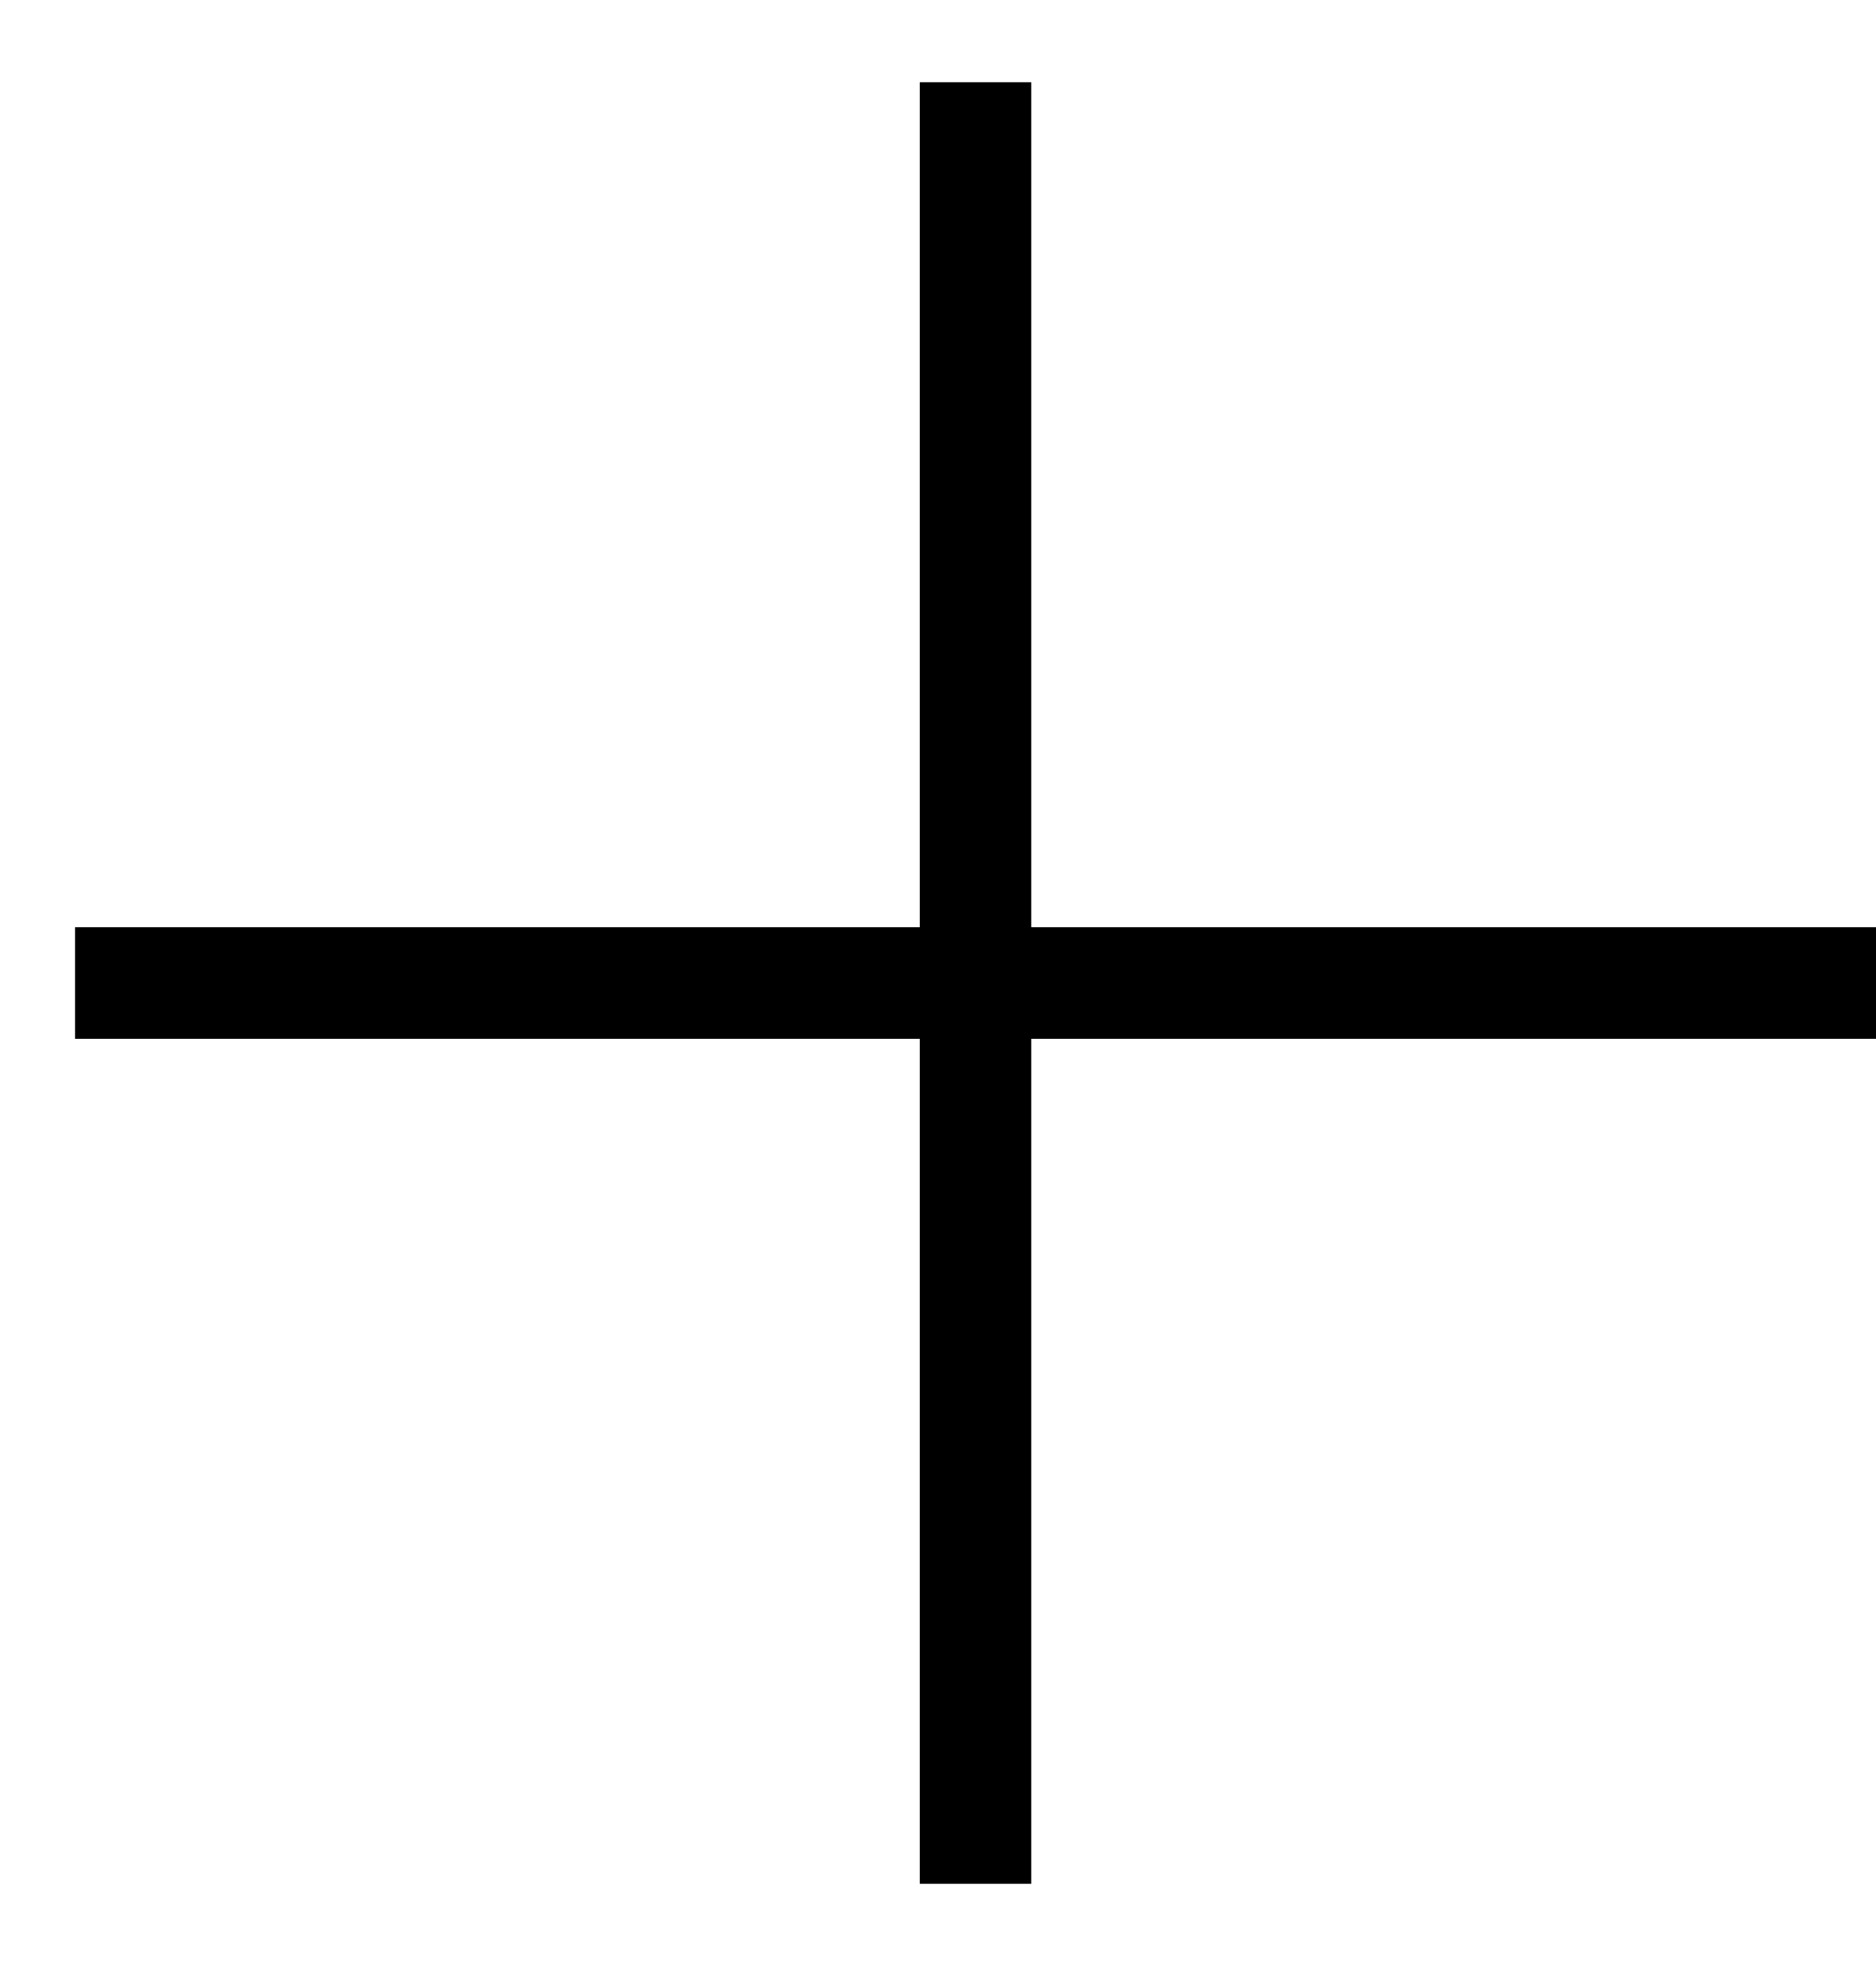 <svg width="21" height="22" viewBox="0 0 21 22" fill="none" xmlns="http://www.w3.org/2000/svg">
<path d="M0.84 11.624V10.376H10.296V0.92H11.544V10.376H21V11.624H11.544V21.08H10.296V11.624H0.84Z" fill="black"/>
</svg>
